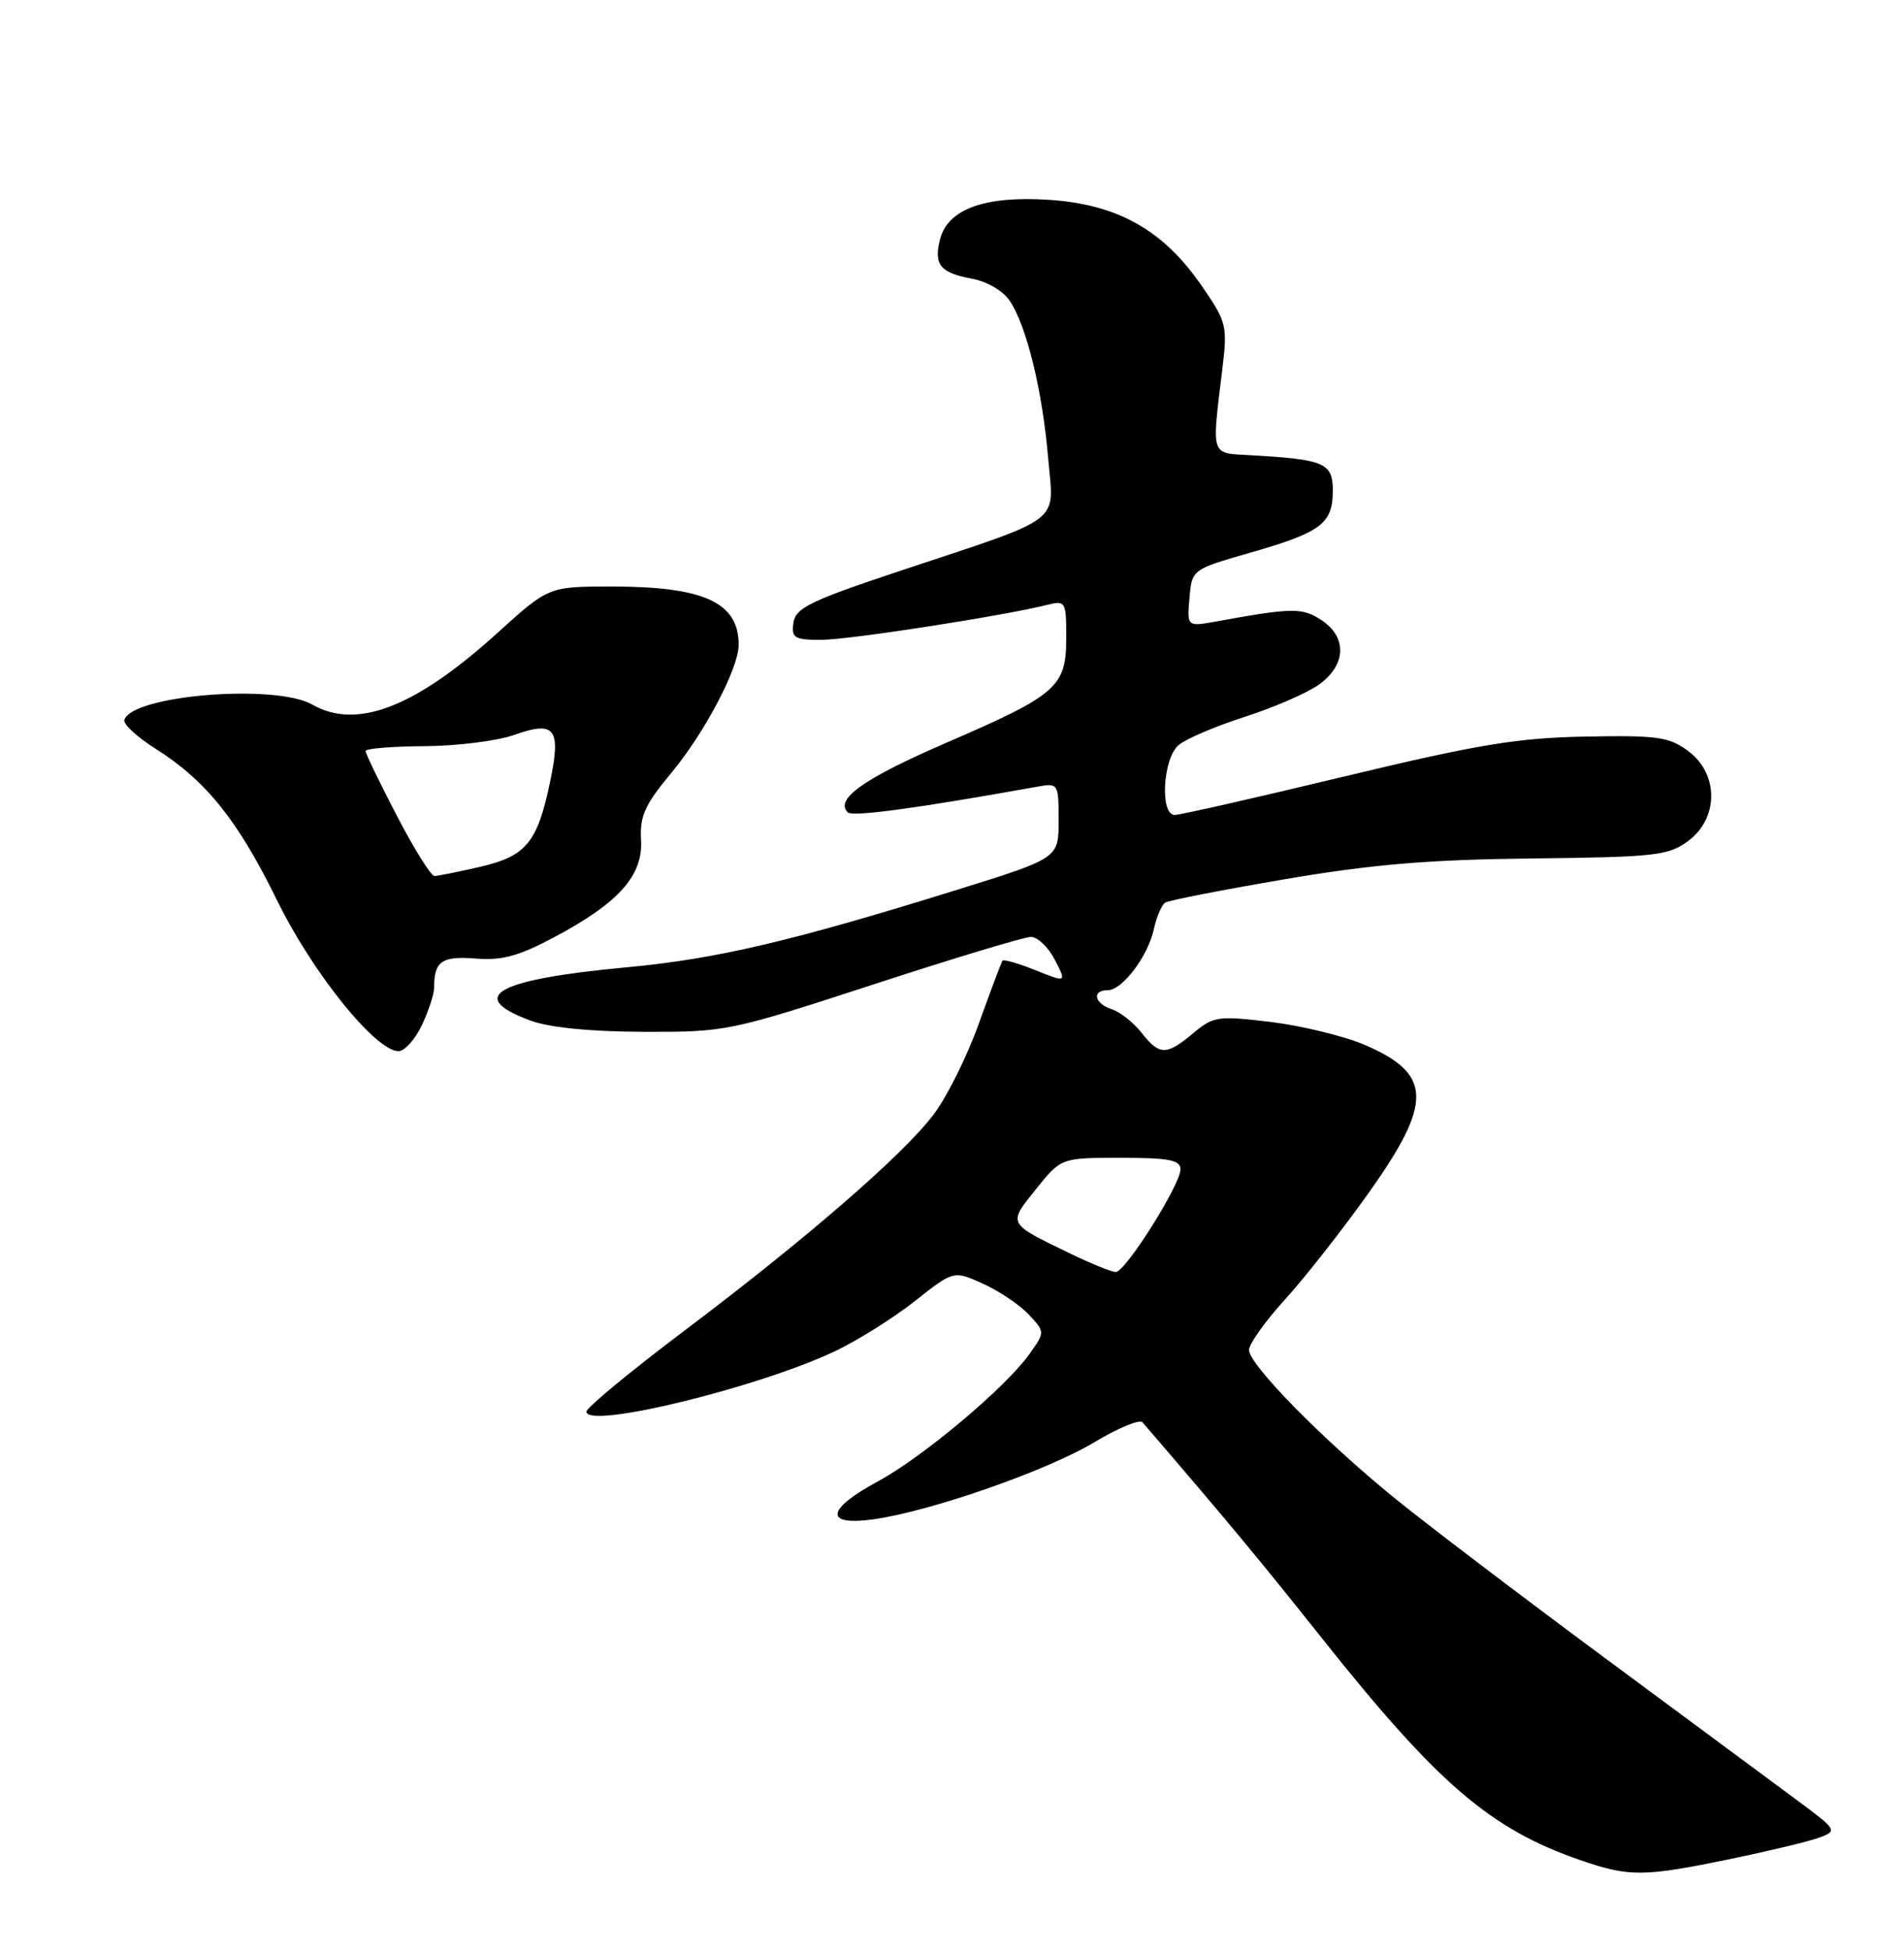 <?xml version="1.0" encoding="UTF-8" standalone="no"?>
<!DOCTYPE svg PUBLIC "-//W3C//DTD SVG 1.1//EN" "http://www.w3.org/Graphics/SVG/1.1/DTD/svg11.dtd" >
<svg xmlns="http://www.w3.org/2000/svg" xmlns:xlink="http://www.w3.org/1999/xlink" version="1.1" viewBox="0 0 250 256">
 <g >
 <path fill="currentColor"
d=" M 227.14 244.07 C 232.29 243.00 237.59 241.73 238.92 241.23 C 241.28 240.35 241.20 240.22 235.92 236.31 C 232.94 234.11 221.50 225.64 210.50 217.50 C 199.50 209.35 187.13 199.95 183.02 196.60 C 173.63 188.95 164.00 179.14 164.00 177.23 C 164.00 176.43 166.14 173.44 168.75 170.57 C 171.36 167.70 176.31 161.39 179.75 156.55 C 188.17 144.69 188.06 140.99 179.18 137.17 C 176.49 136.02 170.96 134.67 166.89 134.17 C 159.92 133.33 159.34 133.41 156.67 135.64 C 153.13 138.60 152.25 138.59 149.87 135.56 C 148.81 134.22 147.06 132.84 145.97 132.49 C 143.70 131.77 143.31 130.00 145.43 130.00 C 147.36 130.00 150.72 125.57 151.51 121.96 C 151.86 120.35 152.54 118.78 153.01 118.49 C 153.48 118.20 160.54 116.82 168.69 115.43 C 180.11 113.48 187.55 112.85 201.18 112.70 C 217.42 112.52 219.08 112.33 221.68 110.39 C 225.69 107.40 225.69 101.60 221.68 98.61 C 219.17 96.74 217.66 96.52 208.18 96.70 C 199.23 96.87 194.09 97.72 176.50 101.94 C 164.95 104.72 154.94 106.99 154.25 106.99 C 152.27 107.00 152.68 99.59 154.75 97.82 C 155.71 97.00 159.61 95.34 163.41 94.12 C 167.21 92.90 171.60 91.00 173.16 89.89 C 176.78 87.31 176.92 83.65 173.48 81.39 C 170.97 79.75 169.68 79.77 159.68 81.59 C 155.86 82.28 155.86 82.28 156.18 78.52 C 156.50 74.76 156.50 74.76 164.19 72.55 C 173.49 69.88 175.00 68.74 175.00 64.42 C 175.00 60.76 173.94 60.31 164.00 59.75 C 158.93 59.47 159.09 59.98 160.49 48.50 C 161.19 42.75 161.07 42.29 157.77 37.50 C 152.71 30.17 146.72 26.81 137.67 26.23 C 129.25 25.69 124.42 27.46 123.42 31.46 C 122.59 34.76 123.45 35.81 127.59 36.58 C 129.66 36.97 131.74 38.20 132.63 39.56 C 134.82 42.90 136.88 51.36 137.62 60.08 C 138.37 68.95 140.06 67.66 118.02 75.00 C 106.40 78.87 104.46 79.82 104.18 81.75 C 103.90 83.76 104.29 84.00 107.83 84.00 C 111.47 84.00 131.67 80.87 137.53 79.40 C 139.91 78.81 140.00 78.97 140.00 83.74 C 140.00 90.18 138.81 91.22 124.28 97.50 C 113.43 102.20 109.58 104.91 111.31 106.65 C 111.93 107.26 120.25 106.14 136.25 103.27 C 138.95 102.78 139.00 102.87 139.00 107.72 C 139.00 112.66 139.00 112.66 125.75 116.79 C 104.00 123.56 94.10 125.89 82.38 126.98 C 65.23 128.57 61.12 130.81 69.58 133.96 C 72.10 134.90 77.41 135.43 84.50 135.46 C 95.33 135.49 95.80 135.40 114.65 129.25 C 125.18 125.81 134.50 123.00 135.37 123.00 C 136.24 123.00 137.65 124.35 138.50 126.00 C 140.05 129.01 140.05 129.01 135.99 127.38 C 133.75 126.48 131.79 125.92 131.63 126.12 C 131.48 126.33 130.08 130.04 128.53 134.36 C 126.99 138.68 124.30 144.07 122.56 146.35 C 118.48 151.71 105.77 162.71 89.75 174.78 C 82.74 180.07 77.00 184.81 77.00 185.32 C 77.00 187.66 99.47 182.20 109.64 177.39 C 112.59 175.99 117.30 173.04 120.11 170.82 C 125.21 166.79 125.21 166.79 129.05 168.52 C 131.16 169.47 133.87 171.29 135.06 172.56 C 137.23 174.87 137.23 174.87 135.16 177.77 C 132.03 182.17 121.15 191.31 115.25 194.49 C 108.41 198.18 108.19 200.38 114.75 199.45 C 122.22 198.40 137.54 193.05 143.71 189.33 C 146.81 187.47 149.64 186.29 150.01 186.72 C 161.12 199.63 165.34 204.71 173.58 215.08 C 188.77 234.18 195.68 240.12 207.49 244.20 C 213.91 246.42 215.80 246.41 227.14 244.07 Z  M 55.39 134.60 C 56.27 132.73 57.00 130.52 57.00 129.68 C 57.00 126.19 57.99 125.49 62.44 125.84 C 65.92 126.12 68.13 125.52 72.82 123.01 C 81.27 118.51 84.45 114.94 84.17 110.24 C 83.99 107.15 84.68 105.63 88.12 101.50 C 92.50 96.24 96.97 87.76 96.99 84.68 C 97.02 79.11 92.46 77.00 80.37 77.00 C 72.04 77.00 72.04 77.00 65.33 83.08 C 54.53 92.87 46.85 95.84 41.00 92.50 C 36.17 89.74 17.37 91.26 16.33 94.50 C 16.15 95.05 17.99 96.76 20.42 98.29 C 27.06 102.49 31.23 107.69 36.39 118.22 C 41.05 127.73 49.32 138.00 52.33 138.00 C 53.12 138.00 54.50 136.47 55.39 134.60 Z  M 140.50 164.56 C 132.22 160.55 132.32 160.73 136.03 156.11 C 139.33 152.00 139.33 152.00 147.17 152.00 C 153.48 152.00 155.00 152.29 155.00 153.51 C 155.00 155.53 147.77 167.00 146.50 166.99 C 145.95 166.98 143.25 165.89 140.50 164.56 Z  M 52.11 107.10 C 49.85 102.75 48.00 98.93 48.00 98.60 C 48.00 98.27 51.49 97.98 55.75 97.96 C 60.01 97.93 65.29 97.27 67.49 96.49 C 72.89 94.57 73.70 95.62 72.23 102.64 C 70.55 110.64 69.09 112.40 63.03 113.80 C 60.18 114.46 57.48 115.00 57.04 115.00 C 56.59 115.00 54.37 111.44 52.11 107.10 Z "/>
</g>
</svg>